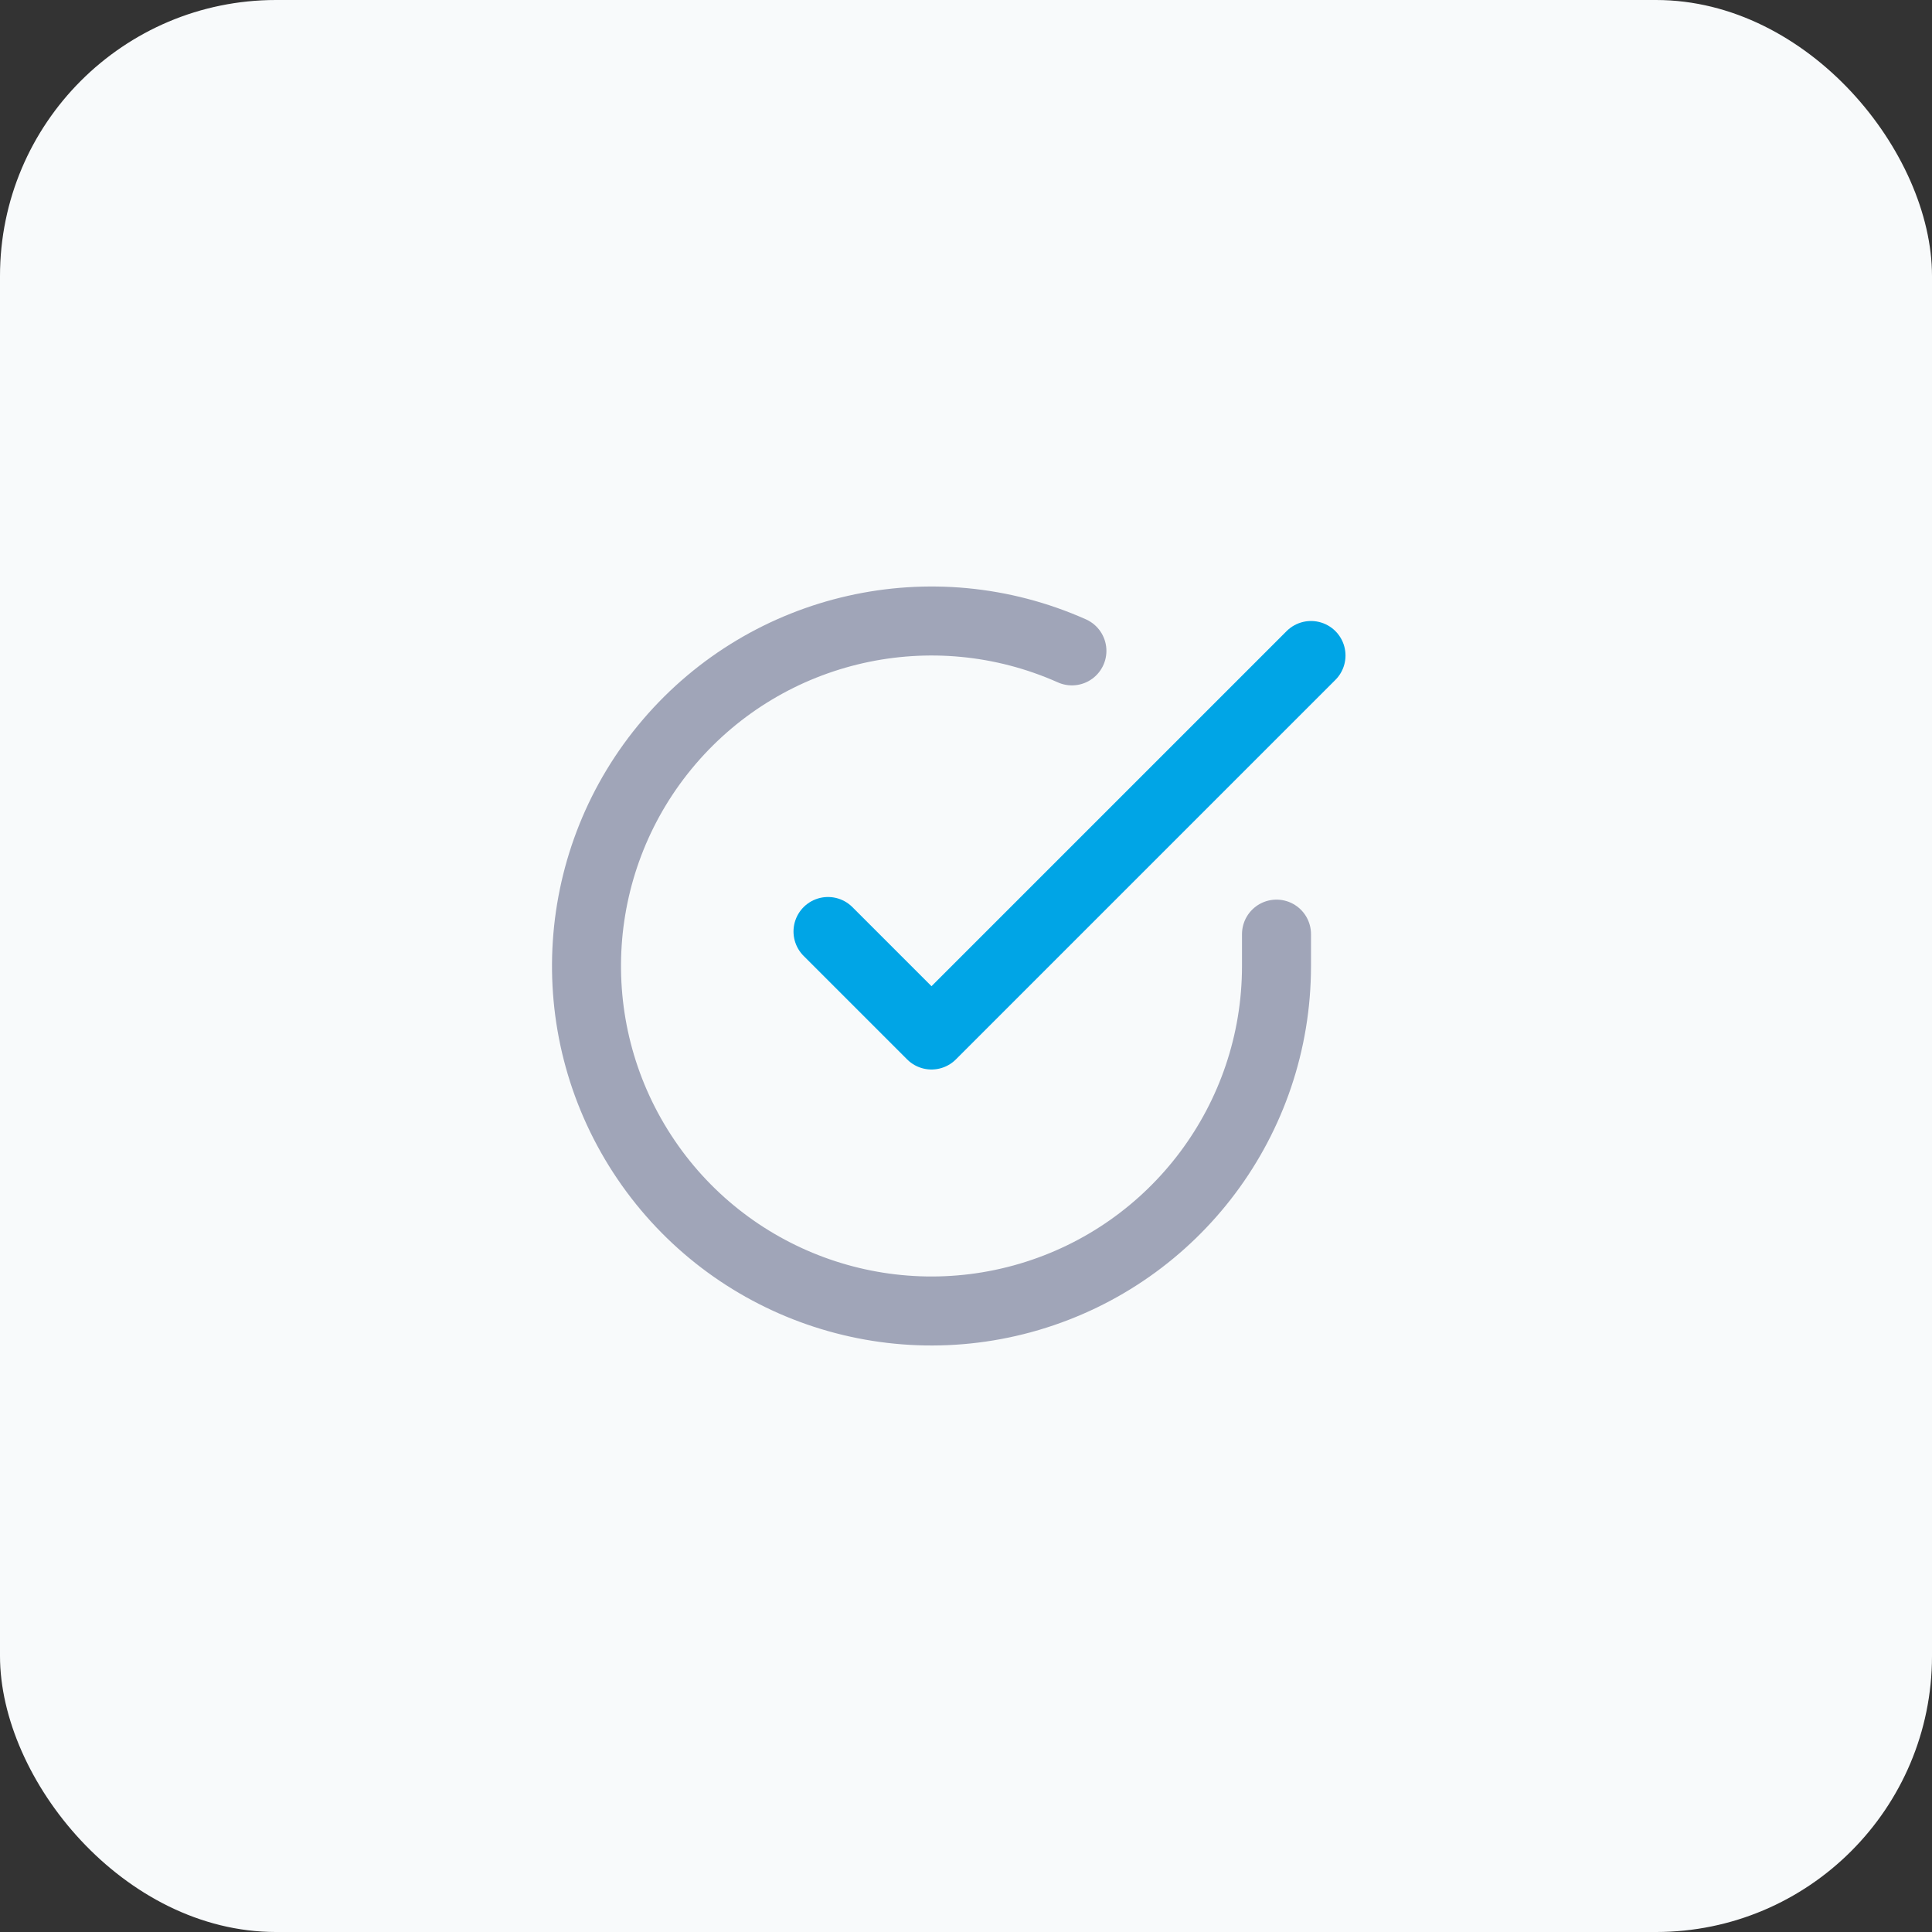 <svg width="56" height="56" viewBox="0 0 56 56" fill="none" xmlns="http://www.w3.org/2000/svg">
<rect x="0" y="0" width="56" height="56" fill="#333333" stroke="none"/>
<rect width="56" height="56" rx="8" fill="#F8FAFB"/>
<path d="M37 27.076V28.006C36.998 32.434 34.082 36.333 29.835 37.589C25.588 38.844 21.021 37.157 18.611 33.442C16.201 29.727 16.521 24.869 19.398 21.503C22.276 18.137 27.025 17.064 31.07 18.866" stroke="#A0A5B8" stroke-width="2" stroke-linecap="round" stroke-linejoin="round"/>
<path d="M38 19L27 30L24 27" stroke="#00A5E6" stroke-width="2" stroke-linecap="round" stroke-linejoin="round"/>
</svg>

